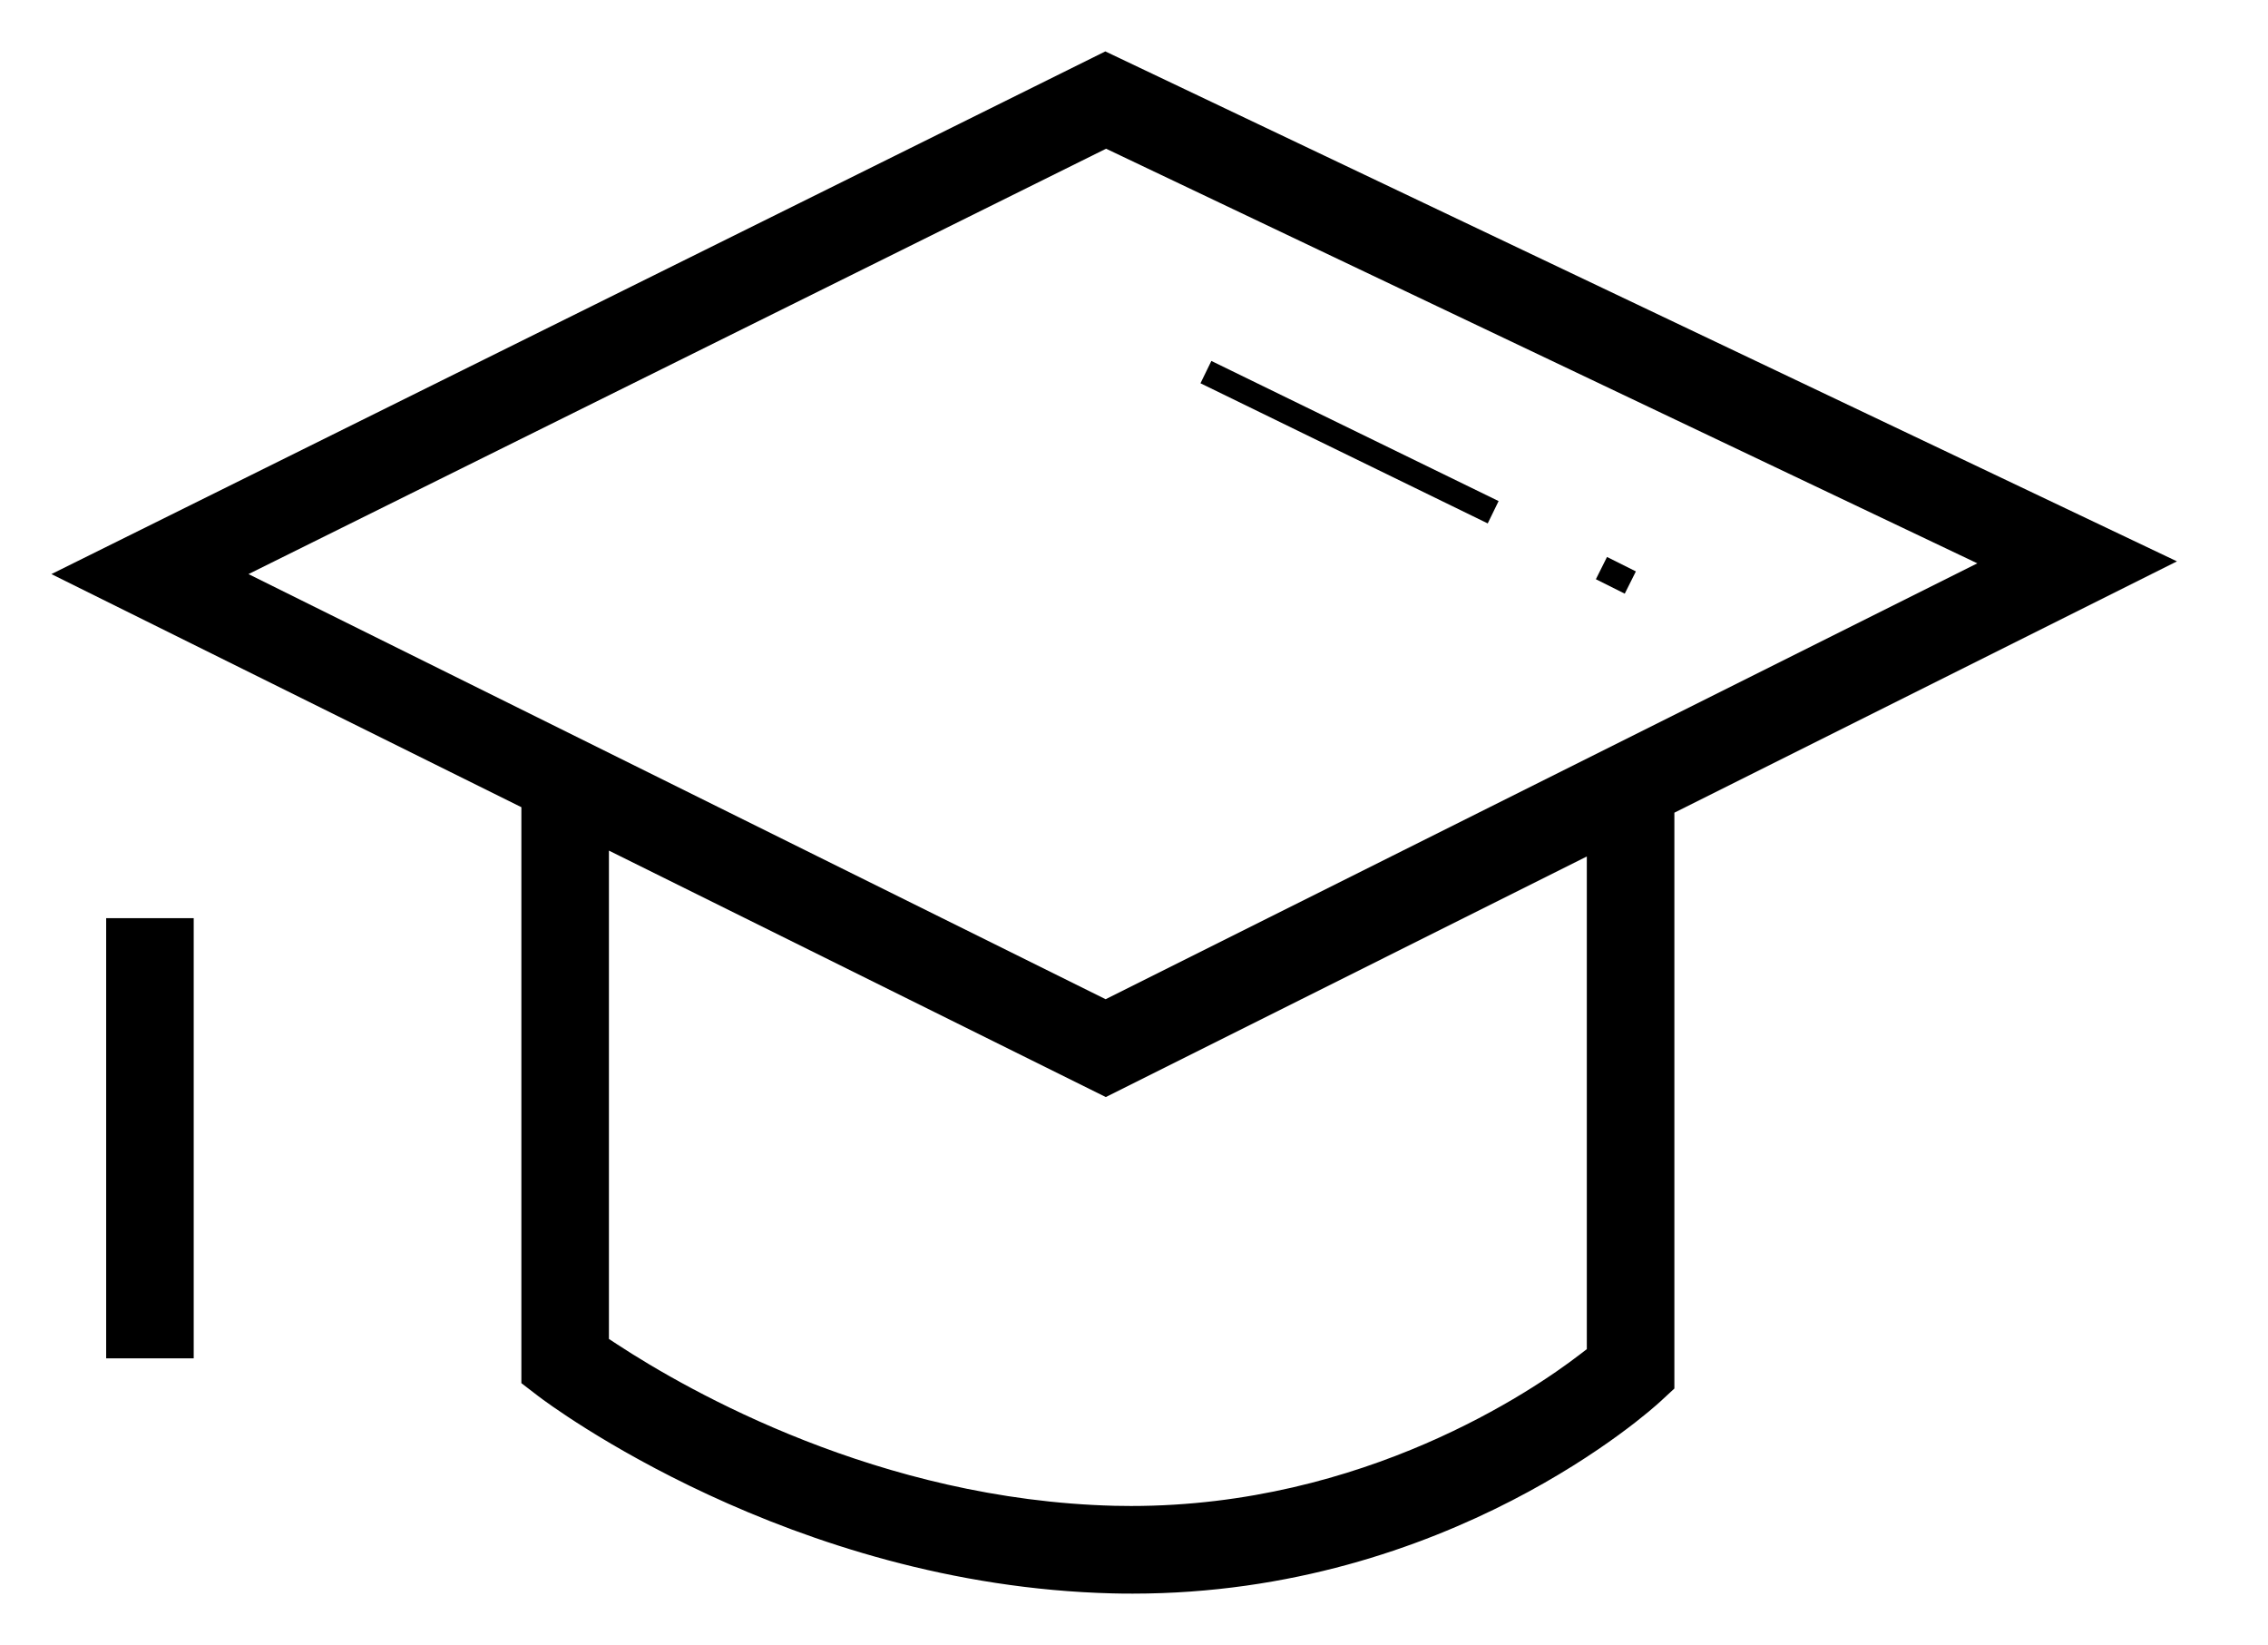 <?xml version="1.0" standalone="no"?><!DOCTYPE svg PUBLIC "-//W3C//DTD SVG 1.1//EN" "http://www.w3.org/Graphics/SVG/1.1/DTD/svg11.dtd"><svg t="1621997716600" class="icon" viewBox="0 0 1412 1024" version="1.1" xmlns="http://www.w3.org/2000/svg" p-id="18777" xmlns:xlink="http://www.w3.org/1999/xlink" width="275.781" height="200"><defs><style type="text/css"></style></defs><path d="M705.228 992c-4.837 0-8.857-0.045-12.648-0.146-200.738-5.025-351.041-117.891-357.342-122.693l-10.642-8.176v-358.52l-292.597-145.1L688.15 32l667.167 317.435-312.893 156.457V864.34l-8.759 8.095c-5.284 4.882-131.642 119.566-328.437 119.566zM379.103 833.47l5.322 3.484c44.261 28.96 163.026 96.717 309.534 100.376 3.327 0.079 6.749 0.117 10.172 0.117 145.315 0 250.427-72.031 279.181-94.108l4.599-3.531V533.146L688.442 682.894l-309.339-153.4v303.975zM154.702 357.365l533.632 264.629 542.695-271.331L688.618 92.569 154.701 357.364zM66.098 571.54h54.504v273.991H66.098V571.54z" p-id="18778"></path><path d="M747.393 238.582l6.768-13.901 178.831 87.234-6.774 13.903zM1018.458 355.689l-6.93 13.86-17.972-8.986 6.93-13.86 17.972 8.986z" p-id="18779"></path></svg>
